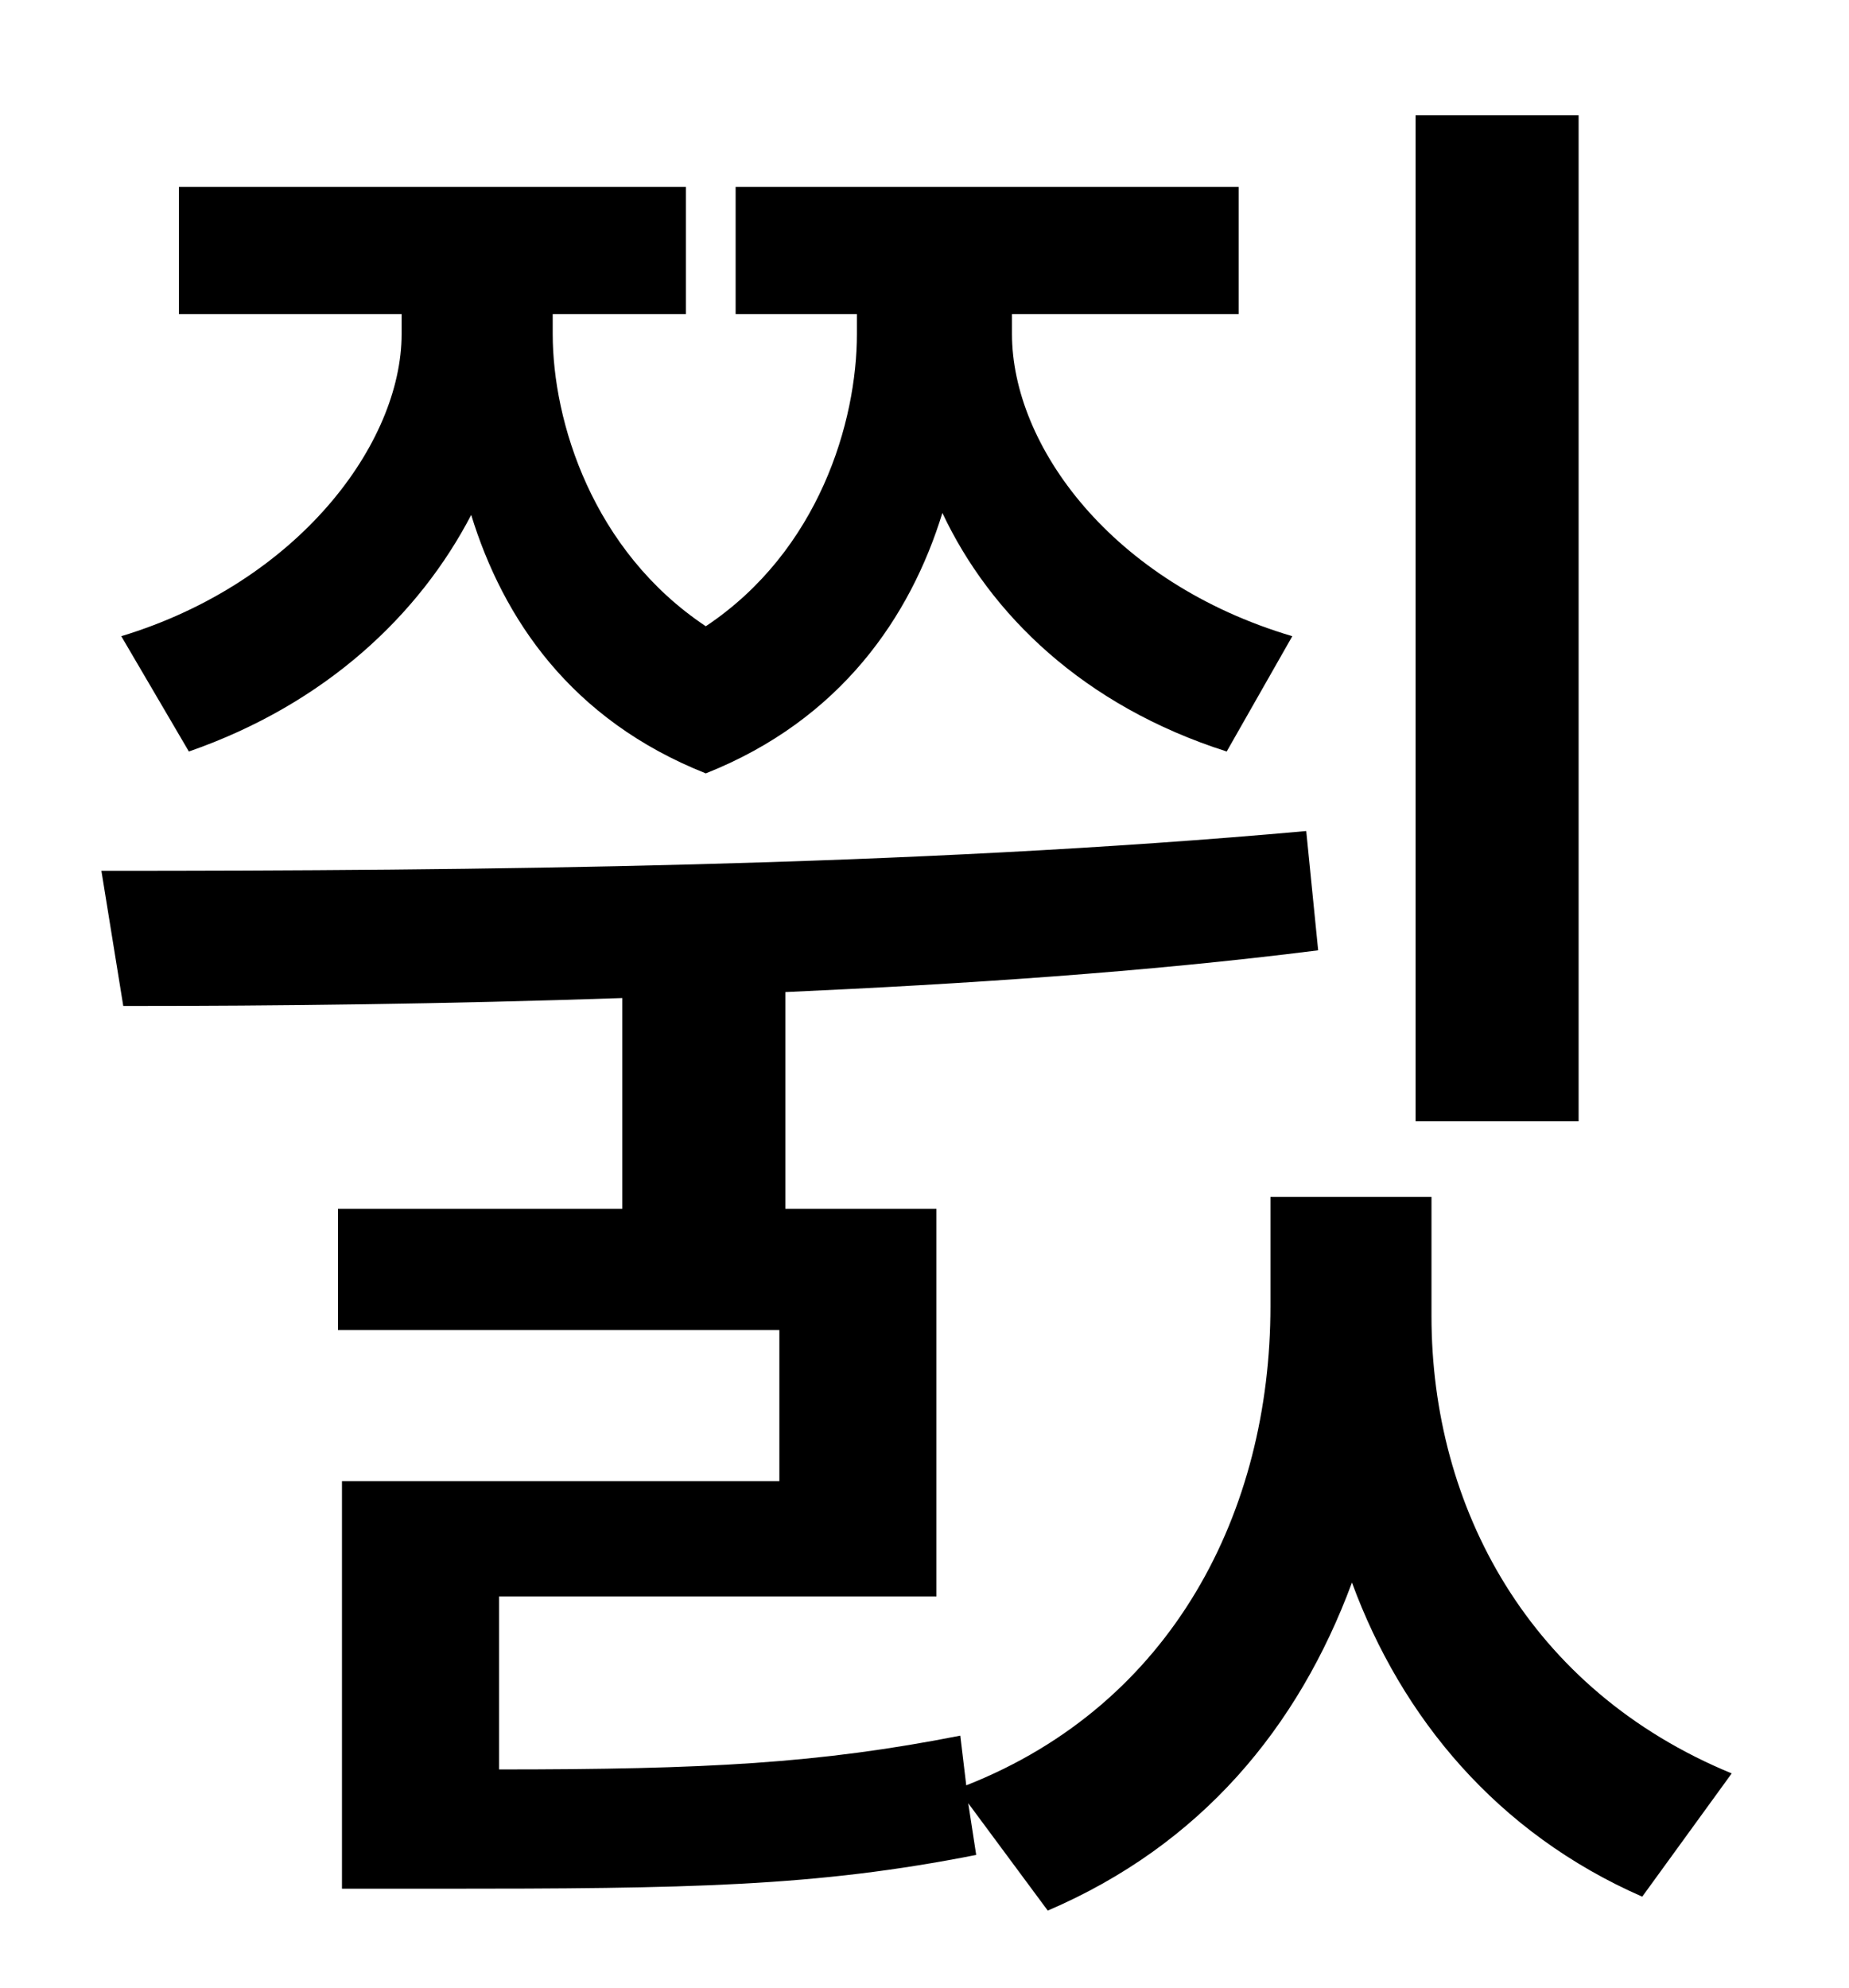 <?xml version="1.0" standalone="no"?>
<!DOCTYPE svg PUBLIC "-//W3C//DTD SVG 1.1//EN" "http://www.w3.org/Graphics/SVG/1.1/DTD/svg11.dtd" >
<svg xmlns="http://www.w3.org/2000/svg" xmlns:xlink="http://www.w3.org/1999/xlink" version="1.1" viewBox="-10 0 930 1000">
   <path fill="currentColor"
d="M784 58v506h-82v-506h82zM85 378l-34 -58c89 -27 141 -97 141 -152v-10h-112v-64h255v64h-67v10c0 44 20 109 77 147c57 -38 76 -103 76 -147v-10h-61v-64h253v64h-114v10c0 56 50 125 141 152l-33 58c-72 -23 -119 -69 -143 -120c-16 52 -51 104 -119 131
c-68 -27 -102 -78 -118 -130c-26 50 -73 95 -142 119zM710 602v60c0 96 49 188 151 230l-45 62c-73 -32 -121 -90 -146 -158c-27 73 -76 132 -153 165l-40 -54l4 26c-81 16 -144 17 -271 17h-48v-205h220v-76h-222v-61h143v-106c-88 3 -174 4 -251 4l-11 -68
c187 0 406 -2 606 -20l6 60c-87 11 -179 17 -268 21v109h76v195h-220v87c104 0 161 -3 232 -17l3 25c104 -41 153 -138 153 -241v-55h81z" />
</svg>
